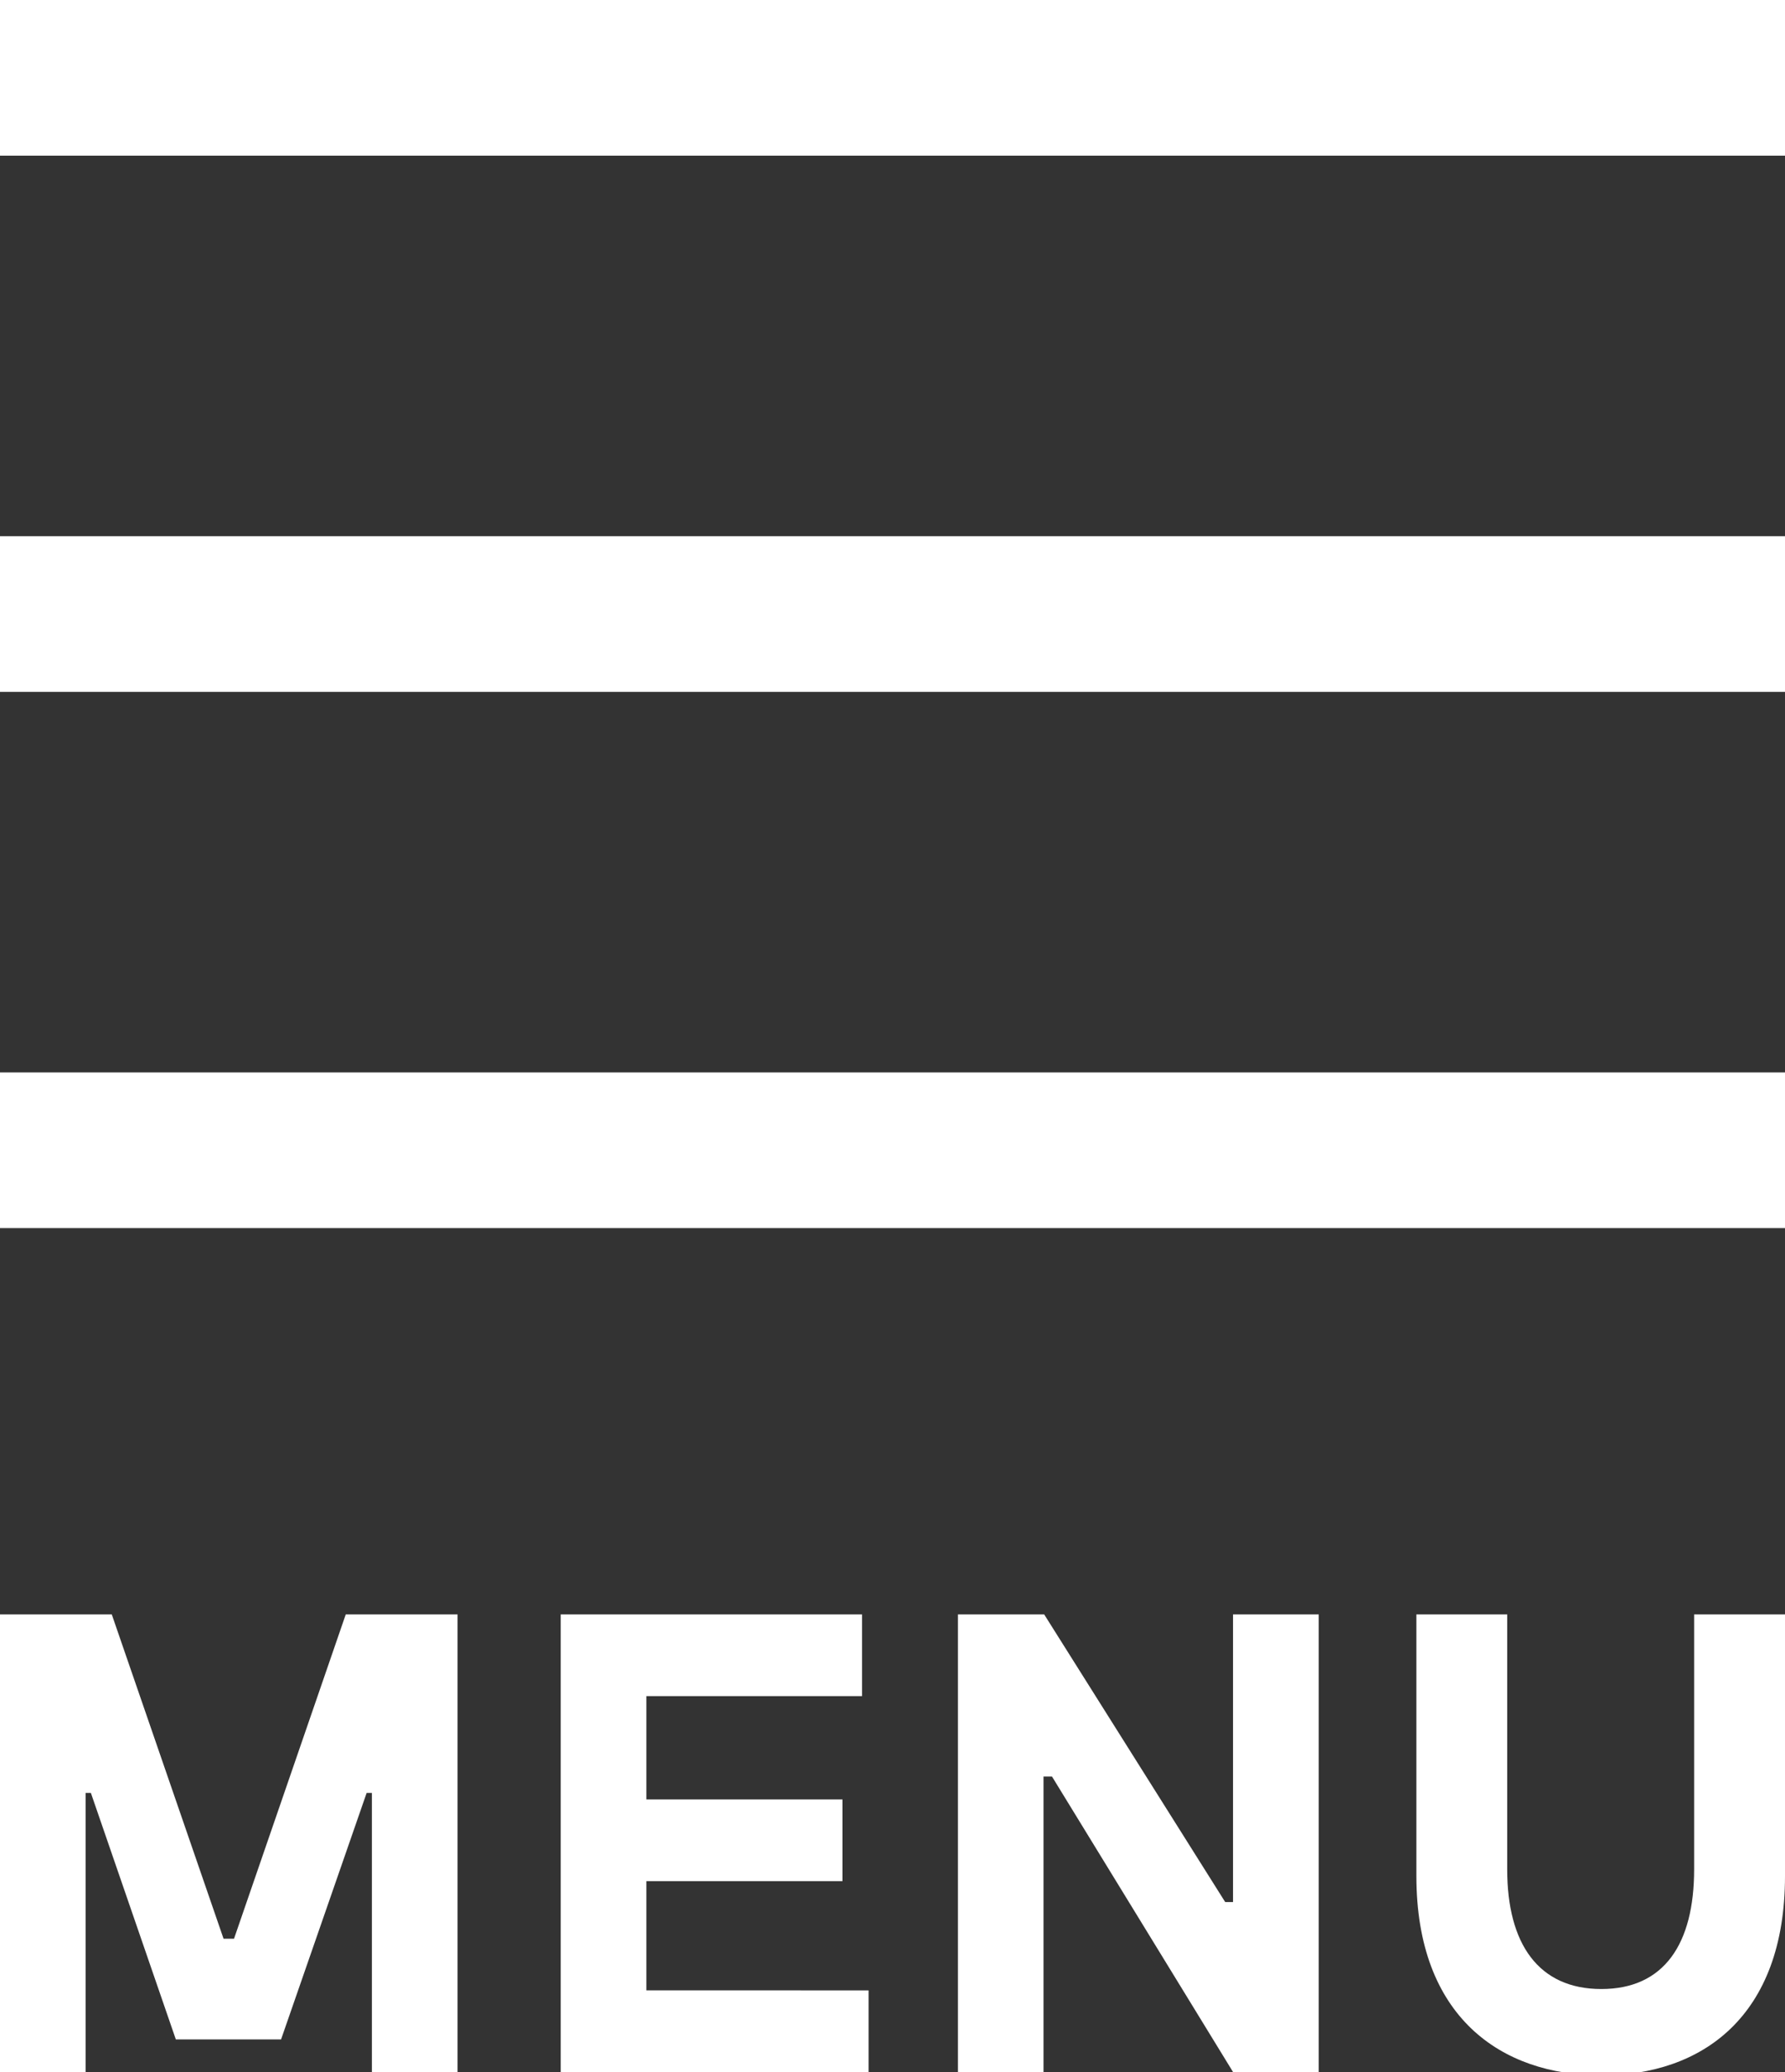 <svg id="Layer_1" data-name="Layer 1" xmlns="http://www.w3.org/2000/svg" viewBox="0 0 34.415 39.937"><rect x="0" y="0" width="34.415" height="39.937" fill="#333333" stroke="none"/><title>mobile-nav-menu-icon</title><rect y="10.335" width="34.415" height="3" fill="#fff"/><rect width="34.415" height="3" fill="#fff"/><rect y="20.67" width="34.415" height="3" fill="#fff"/><path d="M8.821,39.937H7.17V34.556H7.069L5.419,39.307H3.39L1.752,34.556H1.651V39.937H0V31.116H2.155l2.155,6.25h.202L6.666,31.116h2.155Z" fill="#fff"/><path d="M16.746,38.362V39.937H10.811V31.116h5.809v1.575H12.462v1.991h3.78v1.575H12.462v2.104Z" fill="#fff"/><path d="M25.425,31.116V39.937H23.774l-3.491-5.696h-.164V39.937H18.469V31.116h1.663l3.49,5.544h.151V31.116Z" fill="#fff"/><path d="M34.415,36.157C34.415,38.866,32.814,40,30.874,40s-3.566-1.134-3.566-3.843V31.116H29.059v4.914c0,1.437.605,2.306,1.815,2.306s1.789-.869,1.789-2.306V31.116h1.752Z" fill="#fff"/></svg>